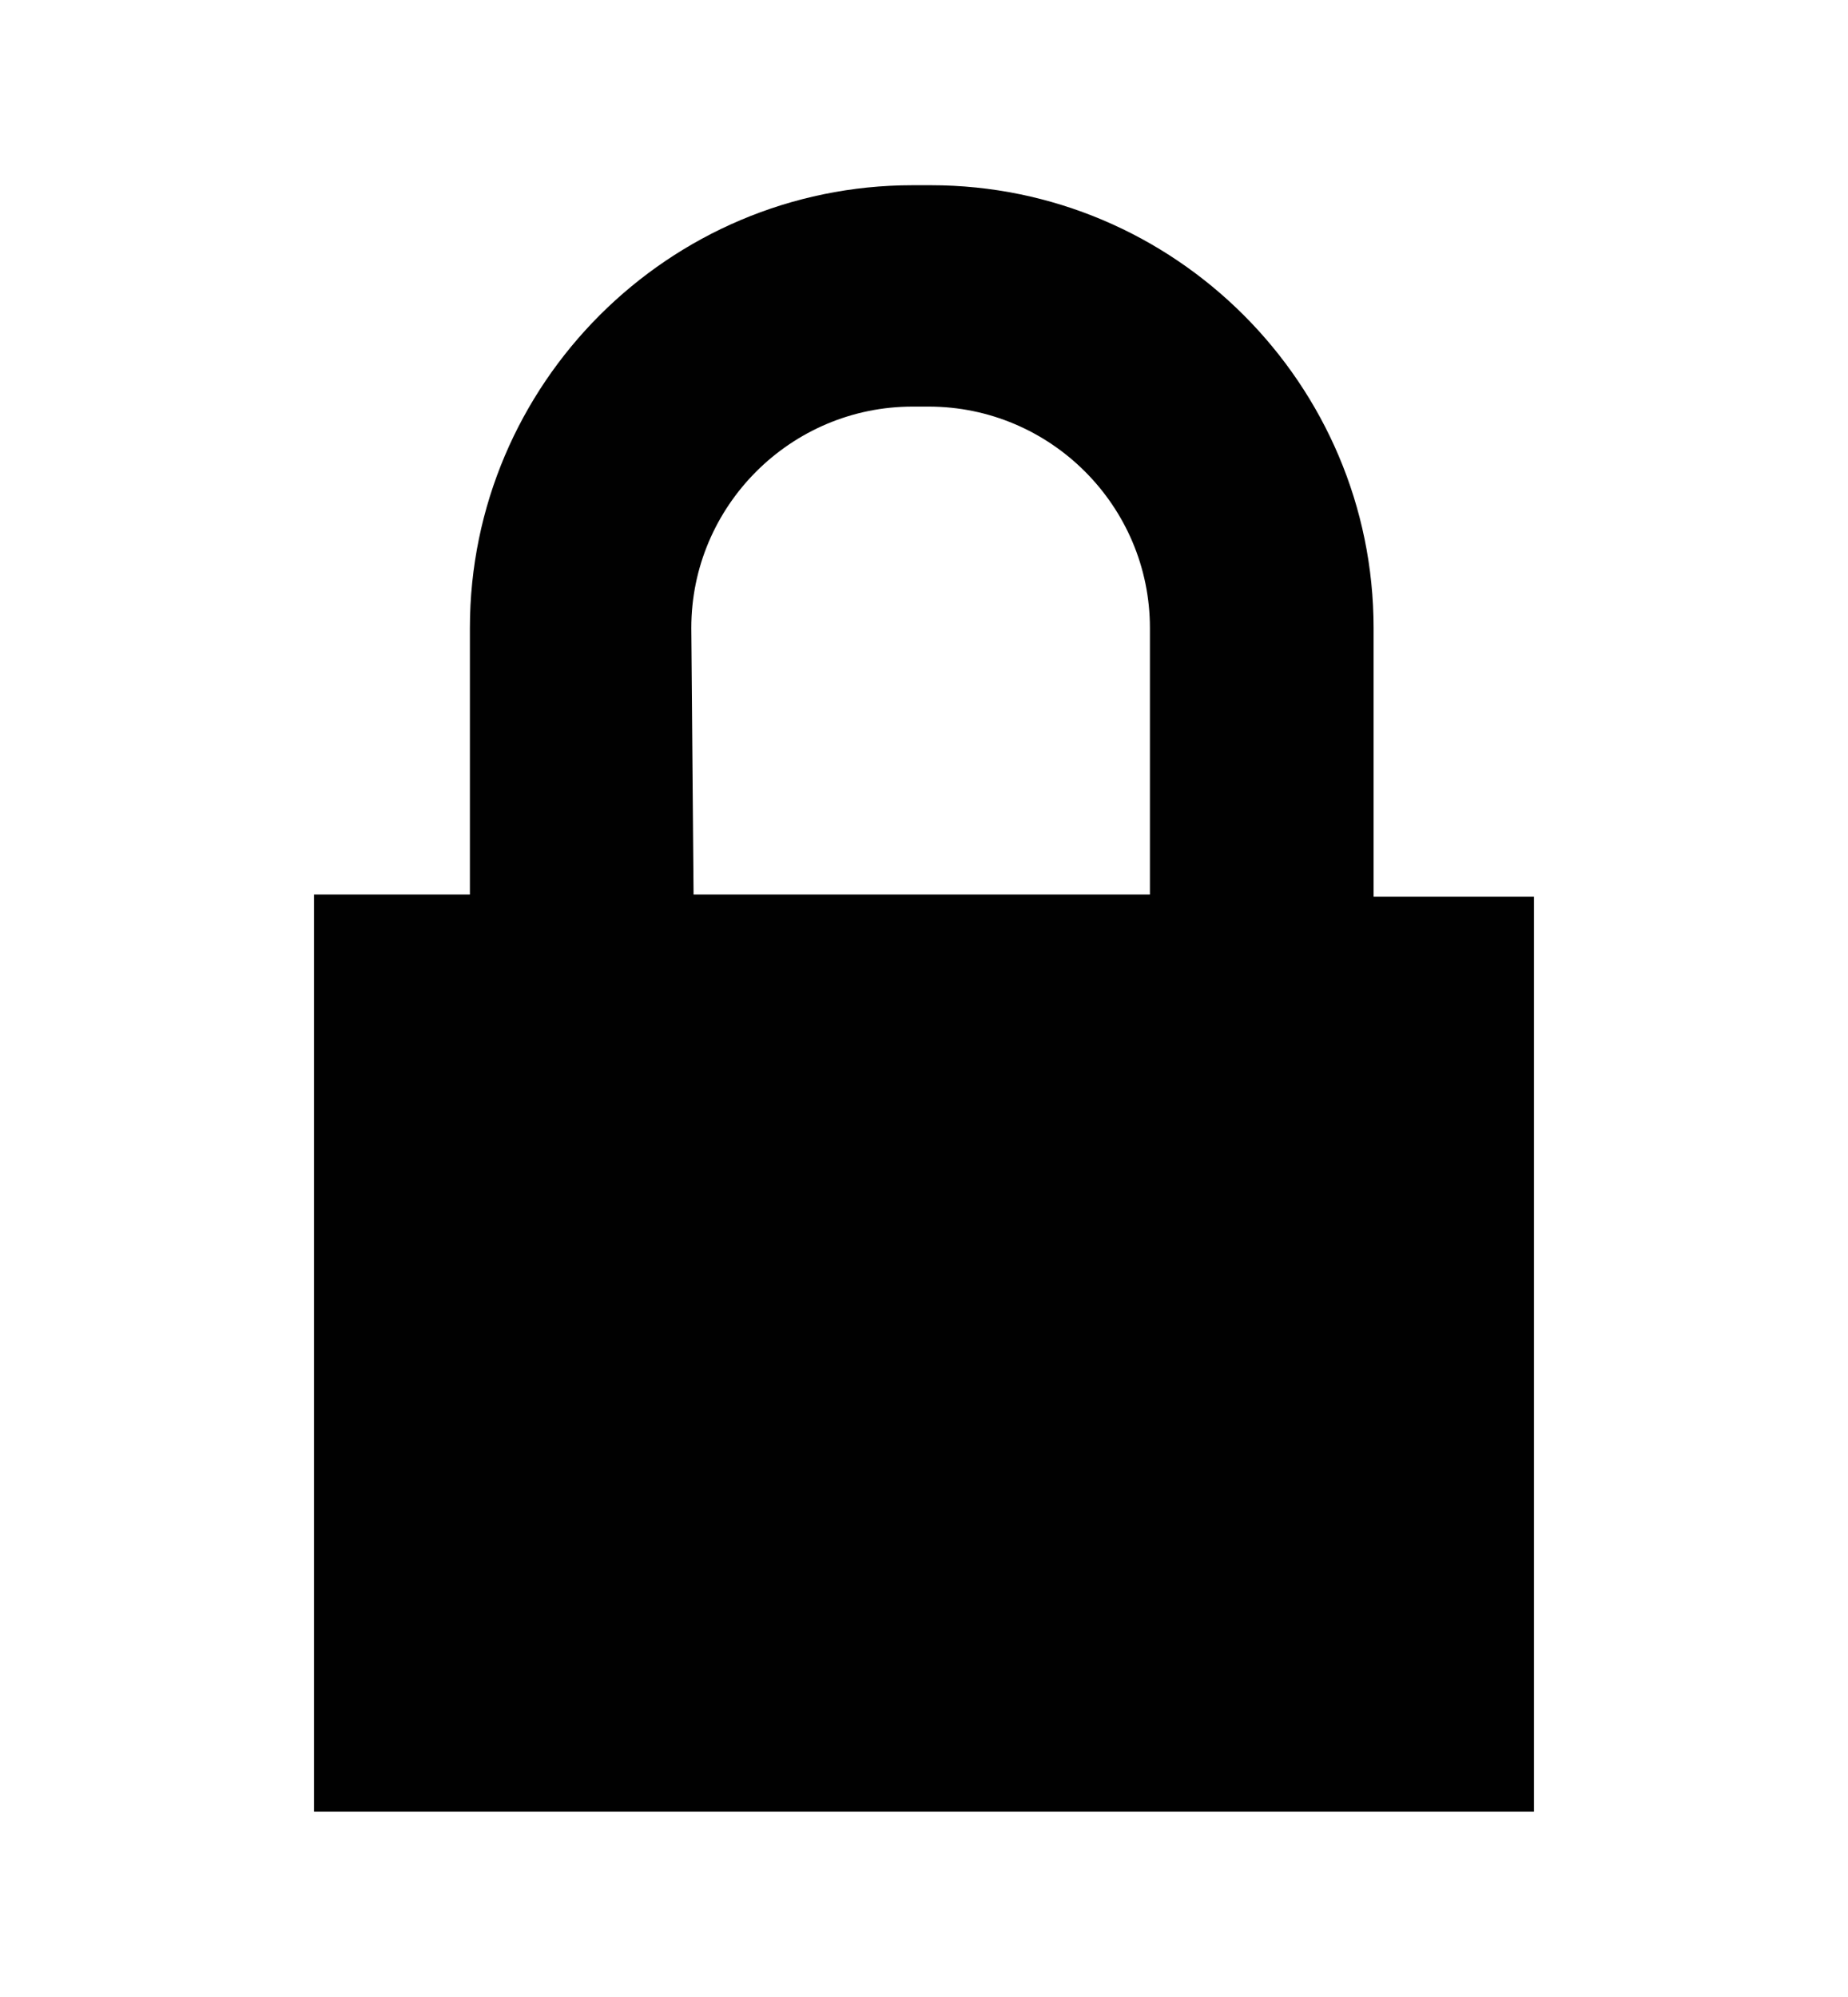 <?xml version="1.0" encoding="utf-8"?>
<!-- Generator: Adobe Illustrator 18.1.1, SVG Export Plug-In . SVG Version: 6.00 Build 0)  -->
<svg version="1.1" xmlns="http://www.w3.org/2000/svg" xmlns:xlink="http://www.w3.org/1999/xlink" x="0px" y="0px"
	 viewBox="0 0 81.8 88.4" enable-background="new 0 0 81.8 88.4" xml:space="preserve">
<g id="Layer_1" display="none">
	<g display="inline">
		<path fill="#010101" d="M29.9,9.4L29.9,9.4L14.8,24v55H67V9.4L29.9,9.4L29.9,9.4z M61,73.2H20.8V29.8h15.1V15.2H61V73.2z"/>
		<rect x="26.1" y="35.9" fill="#010101" width="24.1" height="4.6"/>
		<rect x="26.1" y="46.3" fill="#010101" width="17.1" height="4.6"/>
		<rect x="26.1" y="56.7" fill="#010101" width="29.3" height="4.6"/>
	</g>
</g>
<g id="Layer_4">
	<g>
		<path fill="#010101" d="M60.8,39.7V27.8C60.8,17,52,8.2,41.2,8.2c-0.1,0-0.2,0-0.4,0c-0.1,0-0.2,0-0.4,0
			c-10.8,0-19.6,8.8-19.6,19.6v11.8h-6.9v40.6h54V39.7L60.8,39.7L60.8,39.7z M30.6,27.8c0-5.4,4.4-9.8,9.8-9.8c0.2,0,0.5,0,0.5,0
			s0.2,0,0.2,0c5.4,0,9.8,4.4,9.8,9.8v11.8H30.7L30.6,27.8L30.6,27.8z"/>
	</g>
</g>
<g id="Layer_2" display="none">
	<g display="inline">
		<path fill="#010101" d="M76.9,38.3c1.4-11.8-9.6-22.8-24.4-24.4c-9.1-1-17.6,1.7-23.1,6.6c1.2-0.1,2.5-0.2,3.7-0.2
			c7.4,0,14.5,2.2,20,6.1c5.8,4.2,9.4,10,10.2,16.5c0.7,5.8-1,11.6-4.7,16.6c7.6,5.7,14.6,4.2,13,3c-4.5-3.4-5.5-6.8-5.2-9.4
			C72.2,49.8,76.2,44.5,76.9,38.3z"/>
		<path fill="#010101" d="M58.8,43.4c-1.3-10.8-12.4-18.6-25.6-18.6c-1.3,0-2.5,0.1-3.8,0.2C14.4,26.7,3.5,37.6,4.9,49.5
			C5.6,55.7,9.6,61,15.5,64.3c0.3,2.6-0.7,6-5.2,9.4c-0.7,0.5,0.3,1.2,2.3,1.2c3.1,0,8.7-1.5,14-7c1.3,0.2,2.7,0.2,4,0.2
			c1.2,0,2.5-0.1,3.8-0.2C49.2,66.2,60.1,55.3,58.8,43.4z"/>
	</g>
</g>
<g id="Layer_3" display="none">
	<g display="inline">
		<path d="M9.4,8.2v72h63v-72H9.4z M19.2,75.1h-6.5v-6.5h6.5V75.1z M19.2,64.1h-6.5v-6.5h6.5V64.1z M19.2,53.1h-6.5v-6.5h6.5V53.1z
			 M19.2,42.1h-6.5v-6.5h6.5V42.1z M19.2,31.1h-6.5v-6.5h6.5V31.1z M19.2,20.1h-6.5v-6.5h6.5V20.1z M58.9,71.2h-36V48.6h36V71.2z
			 M58.9,39.9h-36V17.2h36V39.9z M69.1,75.1h-6.5v-6.5h6.5V75.1z M69.1,64.1h-6.5v-6.5h6.5V64.1z M69.1,53.1h-6.5v-6.5h6.5V53.1z
			 M69.1,42.1h-6.5v-6.5h6.5V42.1z M69.1,31.1h-6.5v-6.5h6.5V31.1z M69.1,20.1h-6.5v-6.5h6.5V20.1z"/>
	</g>
</g>
</svg>
